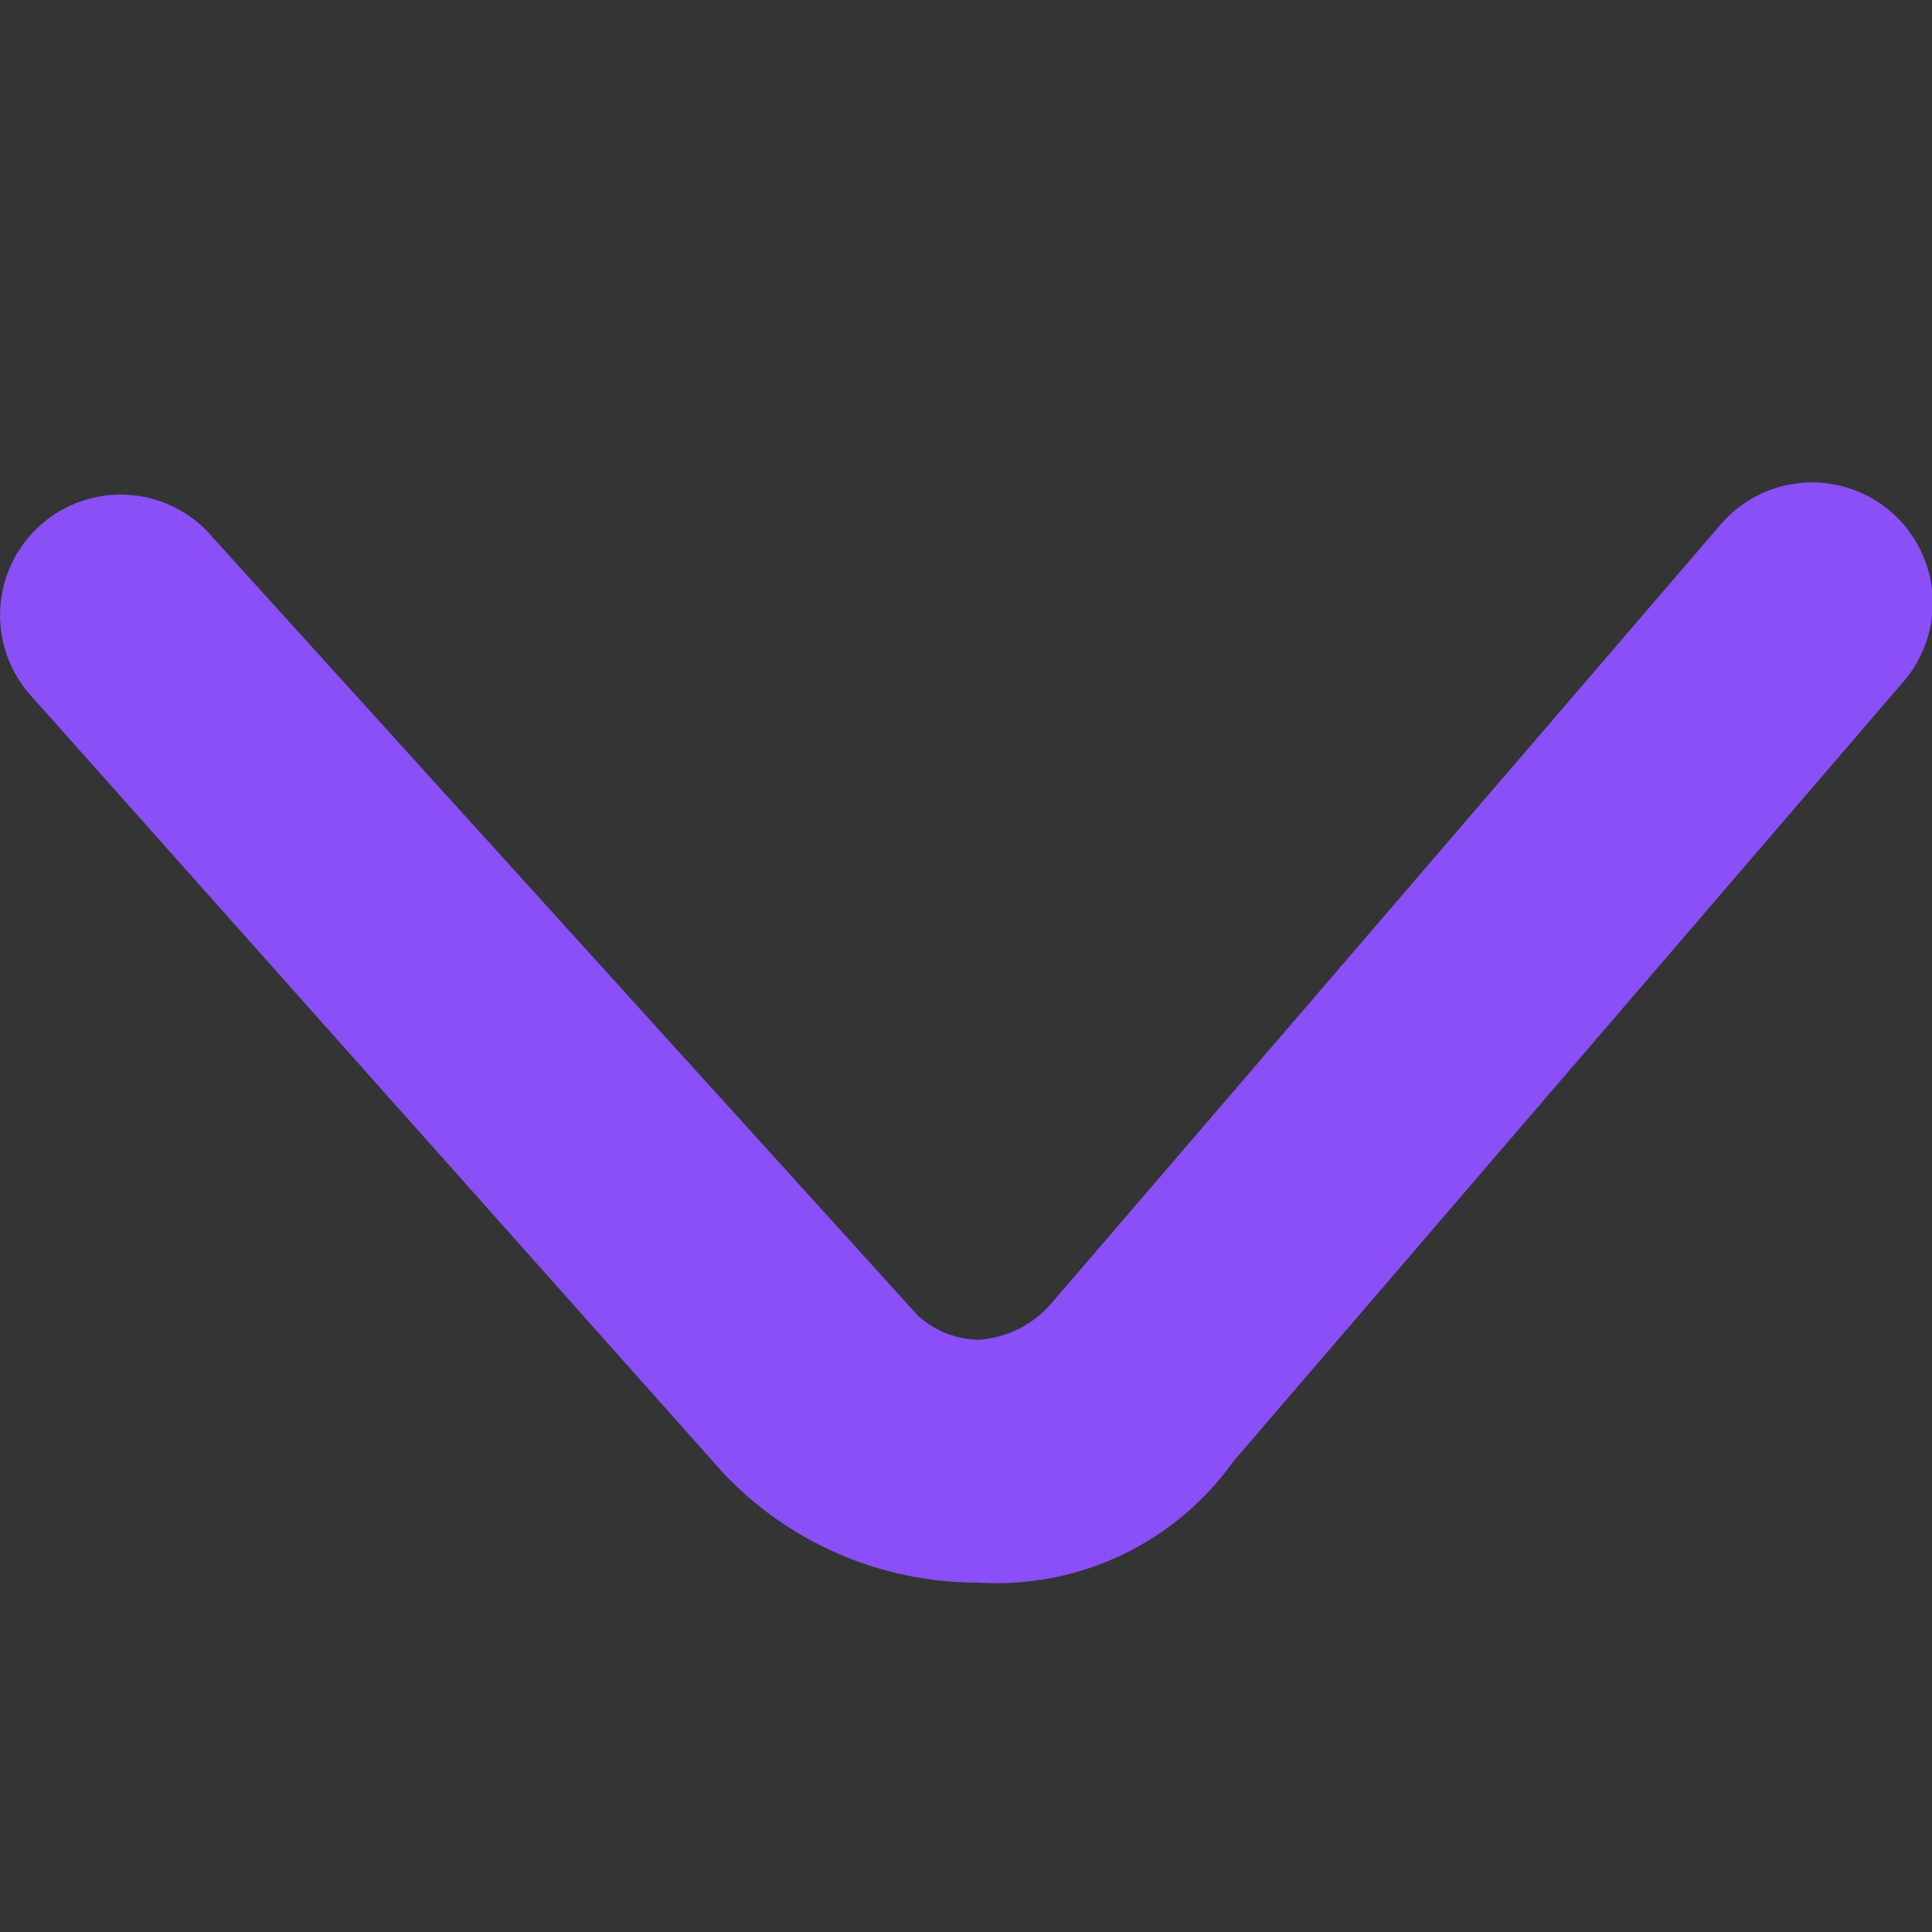 <svg xmlns="http://www.w3.org/2000/svg" width="20" height="20" viewBox="0 0 20 20"><rect x="0" y="0" width="20" height="20" fill="#333333" stroke="none"/><defs><style>.a{fill:#fff;opacity:0.004;}.b{fill:#8a4ff6;}</style></defs><g transform="translate(2503 -613) rotate(90)"><rect class="a" width="20" height="20" transform="translate(613 2483)"/><path class="b" d="M69.6,292.719a3.618,3.618,0,0,1-2.64-1.131l-7.166-8.046a1.248,1.248,0,1,1,1.886-1.634l7.291,8.046a.96.96,0,0,0,.629.251,1.087,1.087,0,0,0,.754-.377l6.914-8.046a1.248,1.248,0,1,1,1.886,1.634l-6.914,8.046a3.008,3.008,0,0,1-2.64,1.257Z" transform="translate(336.664 2562.47) rotate(-90)"/></g></svg>